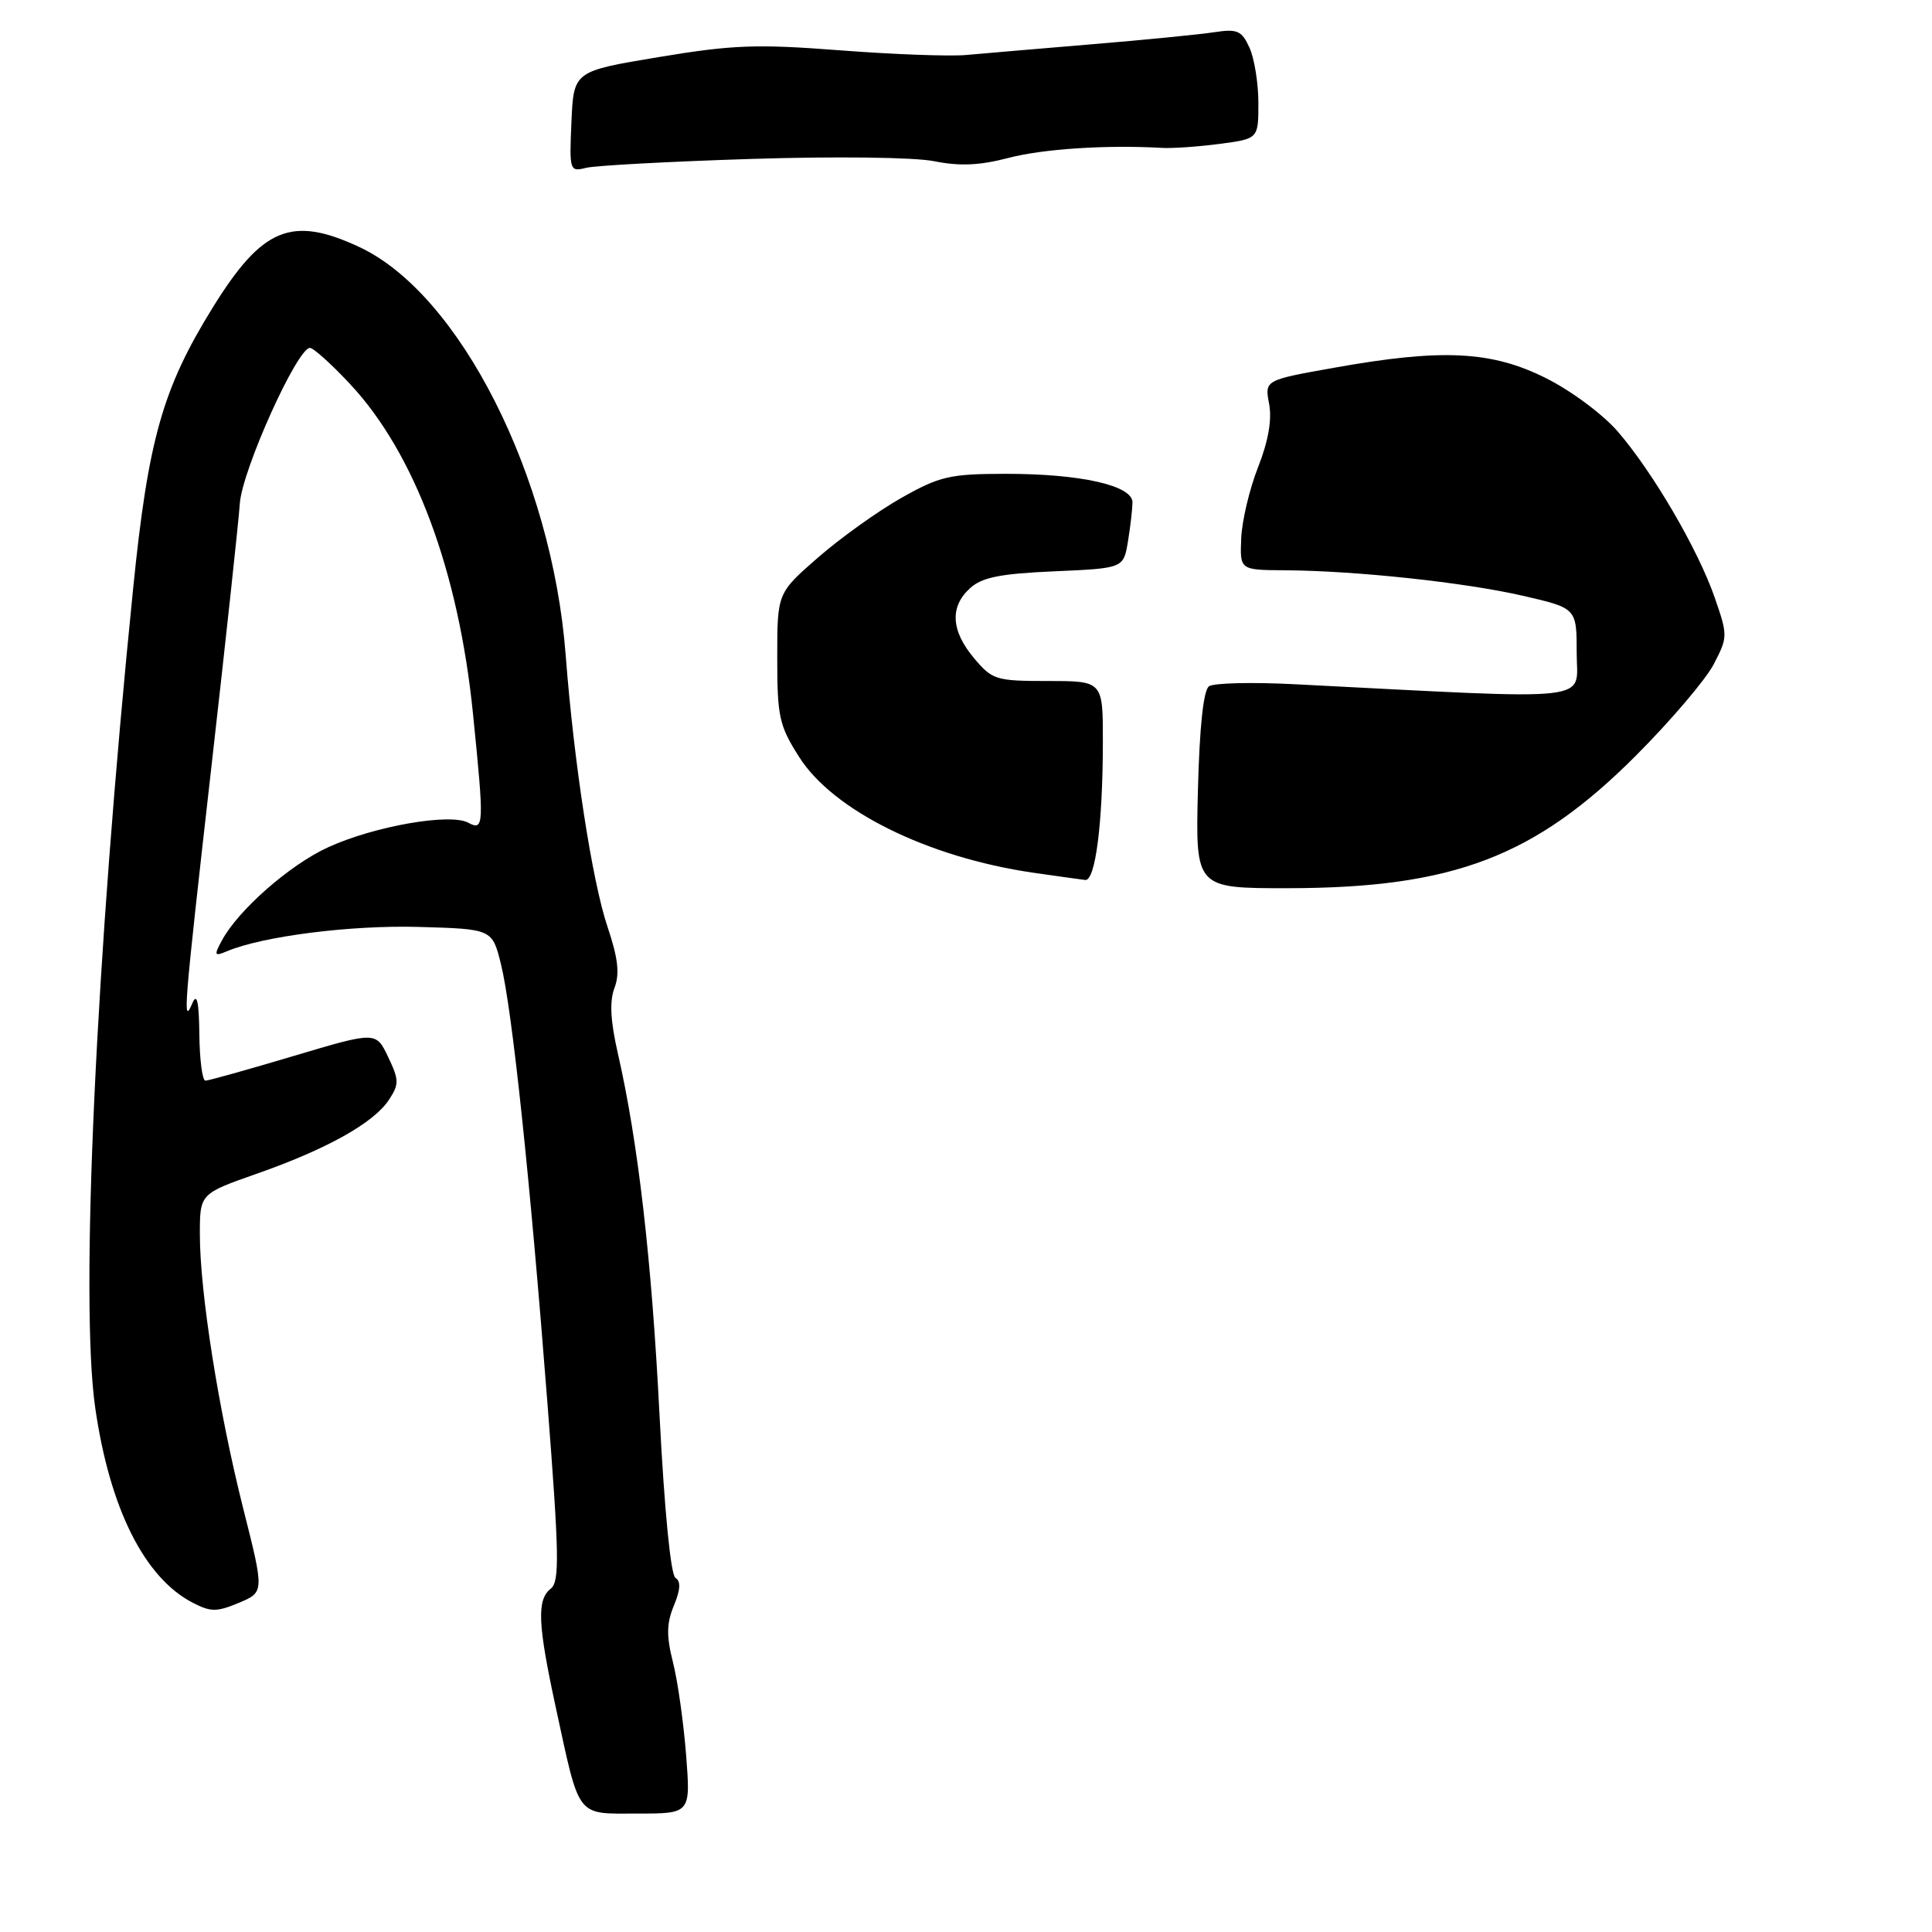 <?xml version="1.0" encoding="UTF-8" standalone="no"?>
<!DOCTYPE svg PUBLIC "-//W3C//DTD SVG 1.1//EN" "http://www.w3.org/Graphics/SVG/1.1/DTD/svg11.dtd" >
<svg xmlns="http://www.w3.org/2000/svg" xmlns:xlink="http://www.w3.org/1999/xlink" version="1.1" viewBox="0 0 261 261">
 <g >
 <path fill="currentColor"
d=" M 92.69 237.10 C 92.35 232.75 91.56 227.12 90.92 224.59 C 90.01 220.99 90.04 219.32 91.04 216.90 C 91.93 214.75 91.99 213.61 91.25 213.16 C 90.61 212.76 89.76 204.06 89.10 191.21 C 88.03 170.12 86.21 154.30 83.46 142.27 C 82.46 137.90 82.33 135.26 83.01 133.47 C 83.74 131.55 83.50 129.46 82.07 125.20 C 80.00 119.07 77.53 103.02 76.42 88.50 C 74.58 64.35 62.09 39.68 48.52 33.36 C 39.38 29.10 35.42 30.74 28.72 41.58 C 21.97 52.48 20.02 59.38 17.99 79.46 C 12.94 129.34 10.79 175.75 12.86 190.15 C 14.81 203.75 19.50 213.14 26.04 216.52 C 28.47 217.78 29.28 217.78 32.27 216.53 C 35.71 215.09 35.71 215.09 32.86 203.80 C 29.54 190.64 27.00 174.57 27.00 166.75 C 27.00 161.26 27.00 161.26 34.75 158.54 C 44.18 155.23 50.50 151.69 52.55 148.57 C 53.93 146.46 53.92 145.90 52.43 142.78 C 50.79 139.34 50.79 139.34 39.65 142.66 C 33.52 144.49 28.16 145.99 27.75 145.99 C 27.34 146.00 26.97 143.19 26.93 139.75 C 26.88 135.33 26.61 134.09 26.00 135.50 C 24.65 138.65 24.79 136.84 28.54 103.76 C 30.49 86.58 32.23 70.49 32.40 68.01 C 32.72 63.48 40.15 47.00 41.87 47.00 C 42.34 47.00 44.78 49.19 47.28 51.87 C 56.03 61.22 61.96 77.13 63.90 96.45 C 65.43 111.57 65.39 112.28 63.25 111.14 C 60.77 109.82 50.57 111.61 44.35 114.45 C 39.16 116.81 32.16 122.96 29.96 127.08 C 28.89 129.07 28.96 129.22 30.63 128.52 C 35.46 126.48 47.33 124.97 56.50 125.22 C 66.50 125.50 66.50 125.50 67.68 130.27 C 69.19 136.40 71.60 159.16 73.95 189.50 C 75.55 210.08 75.61 213.66 74.41 214.61 C 72.50 216.12 72.63 219.34 75.09 230.70 C 78.37 245.81 77.75 245.00 86.12 245.00 C 93.30 245.00 93.30 245.00 92.69 237.10 Z  M 101.50 21.47 C 112.91 21.11 123.52 21.24 126.21 21.78 C 129.65 22.47 132.35 22.35 136.21 21.34 C 140.88 20.11 149.48 19.55 157.00 19.98 C 158.38 20.06 161.86 19.82 164.75 19.44 C 170.00 18.75 170.00 18.75 170.00 13.92 C 170.00 11.27 169.46 7.91 168.80 6.45 C 167.74 4.13 167.16 3.88 164.05 4.35 C 162.10 4.65 154.65 5.39 147.50 5.98 C 140.35 6.58 132.70 7.23 130.50 7.43 C 128.30 7.63 120.65 7.35 113.50 6.80 C 102.22 5.93 98.98 6.05 89.00 7.71 C 77.50 9.62 77.50 9.62 77.20 16.43 C 76.91 23.09 76.95 23.23 79.20 22.67 C 80.47 22.36 90.50 21.82 101.50 21.47 Z  M 161.83 106.76 C 162.05 98.15 162.58 93.23 163.33 92.71 C 163.98 92.26 169.22 92.14 175.00 92.44 C 216.34 94.55 213.00 94.92 213.00 88.22 C 213.00 82.16 213.00 82.16 205.75 80.49 C 197.90 78.68 183.09 77.09 173.50 77.04 C 167.50 77.00 167.50 77.00 167.68 72.72 C 167.78 70.36 168.80 66.04 169.96 63.11 C 171.34 59.59 171.85 56.71 171.45 54.57 C 170.84 51.35 170.84 51.35 180.23 49.68 C 194.80 47.07 201.48 47.40 208.82 51.07 C 212.25 52.78 216.55 55.98 218.57 58.32 C 223.33 63.85 229.39 74.23 231.65 80.74 C 233.42 85.86 233.42 86.07 231.51 89.74 C 230.43 91.81 225.72 97.35 221.03 102.05 C 207.35 115.76 196.33 119.96 174.00 119.99 C 161.50 120.00 161.50 120.00 161.83 106.76 Z  M 139.53 117.89 C 125.30 115.81 112.54 109.50 107.95 102.25 C 105.26 98.02 105.00 96.83 105.00 88.86 C 105.00 80.12 105.00 80.12 110.52 75.31 C 113.56 72.66 118.62 69.04 121.77 67.26 C 126.95 64.34 128.30 64.02 135.81 64.01 C 145.97 64.00 153.00 65.58 152.99 67.87 C 152.98 68.77 152.71 71.14 152.38 73.14 C 151.78 76.77 151.78 76.77 142.44 77.18 C 135.14 77.50 132.67 77.99 131.06 79.45 C 128.28 81.96 128.47 85.21 131.59 88.92 C 134.05 91.85 134.54 92.00 141.59 92.00 C 149.00 92.00 149.00 92.00 148.99 100.25 C 148.98 111.22 147.98 119.03 146.61 118.88 C 146.00 118.81 142.81 118.36 139.53 117.89 Z "/>
</g>
</svg>